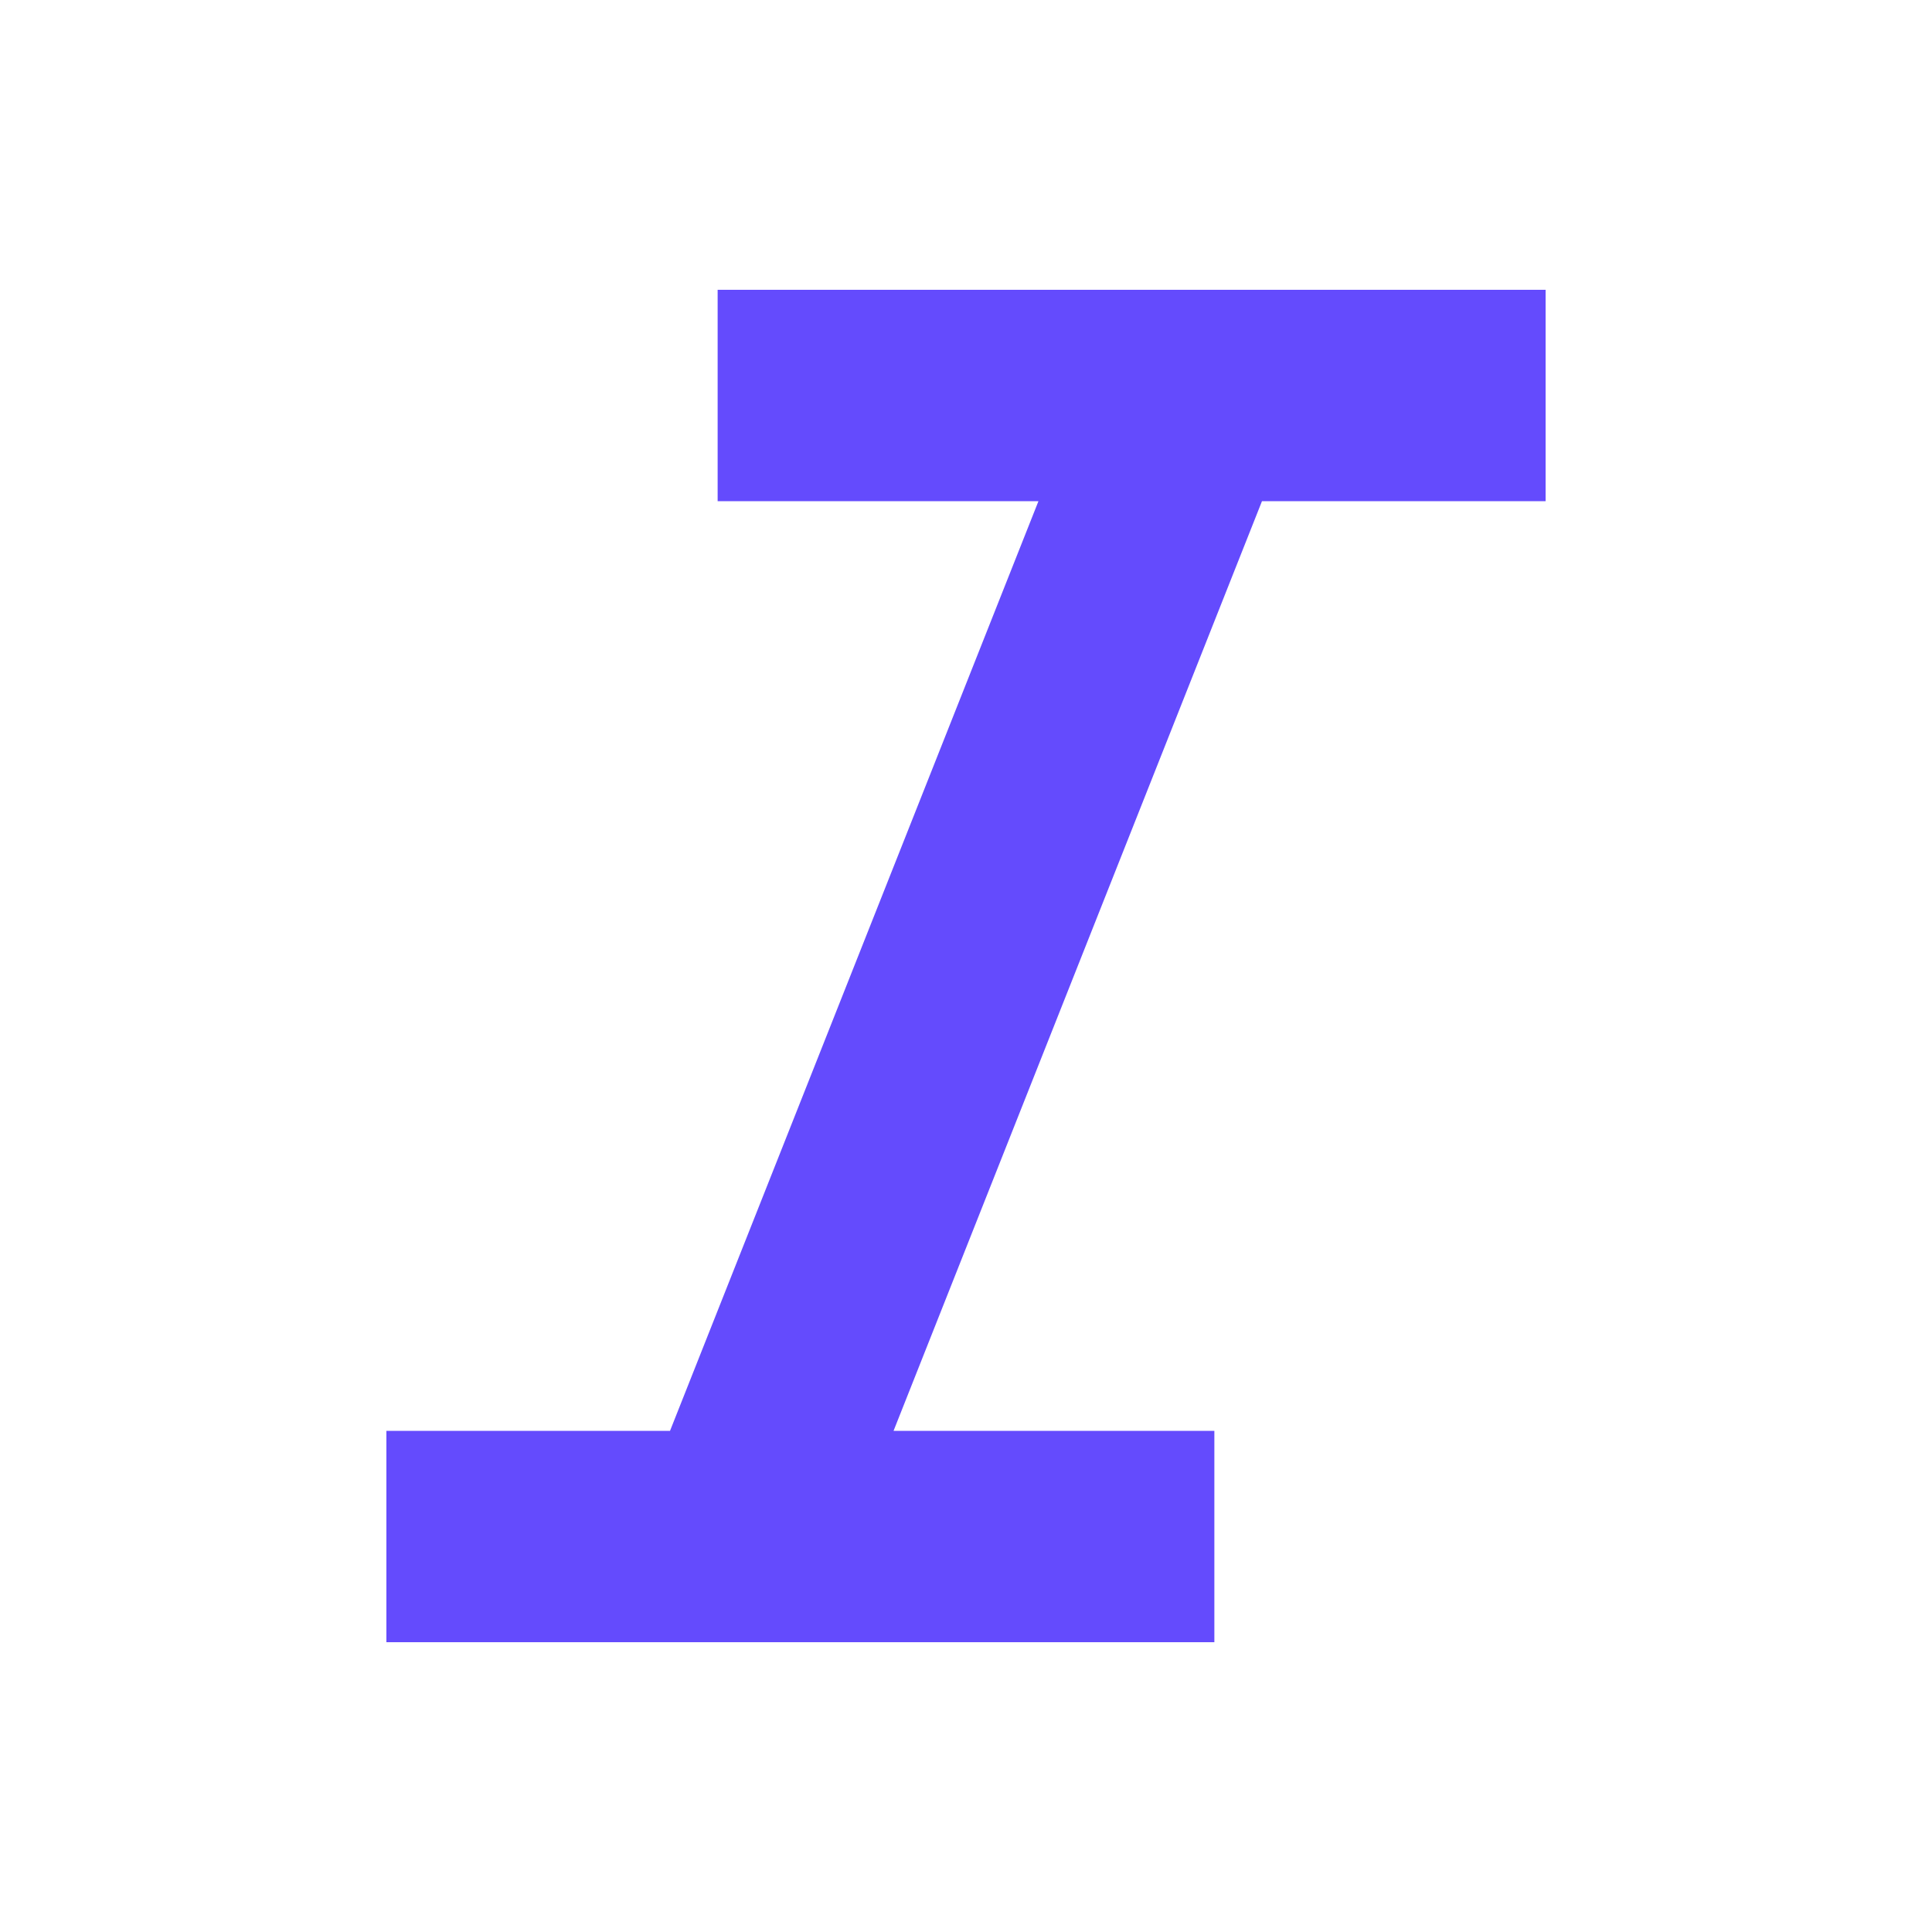 <svg width="20" height="20" viewBox="0 0 20 20" fill="none" xmlns="http://www.w3.org/2000/svg">
<path d="M4 17V14.812H6.936L10.75 5.188H7.429V3H16V5.188H13.064L9.25 14.812H12.571V17H4Z" fill="#644BFD"/>
</svg>
